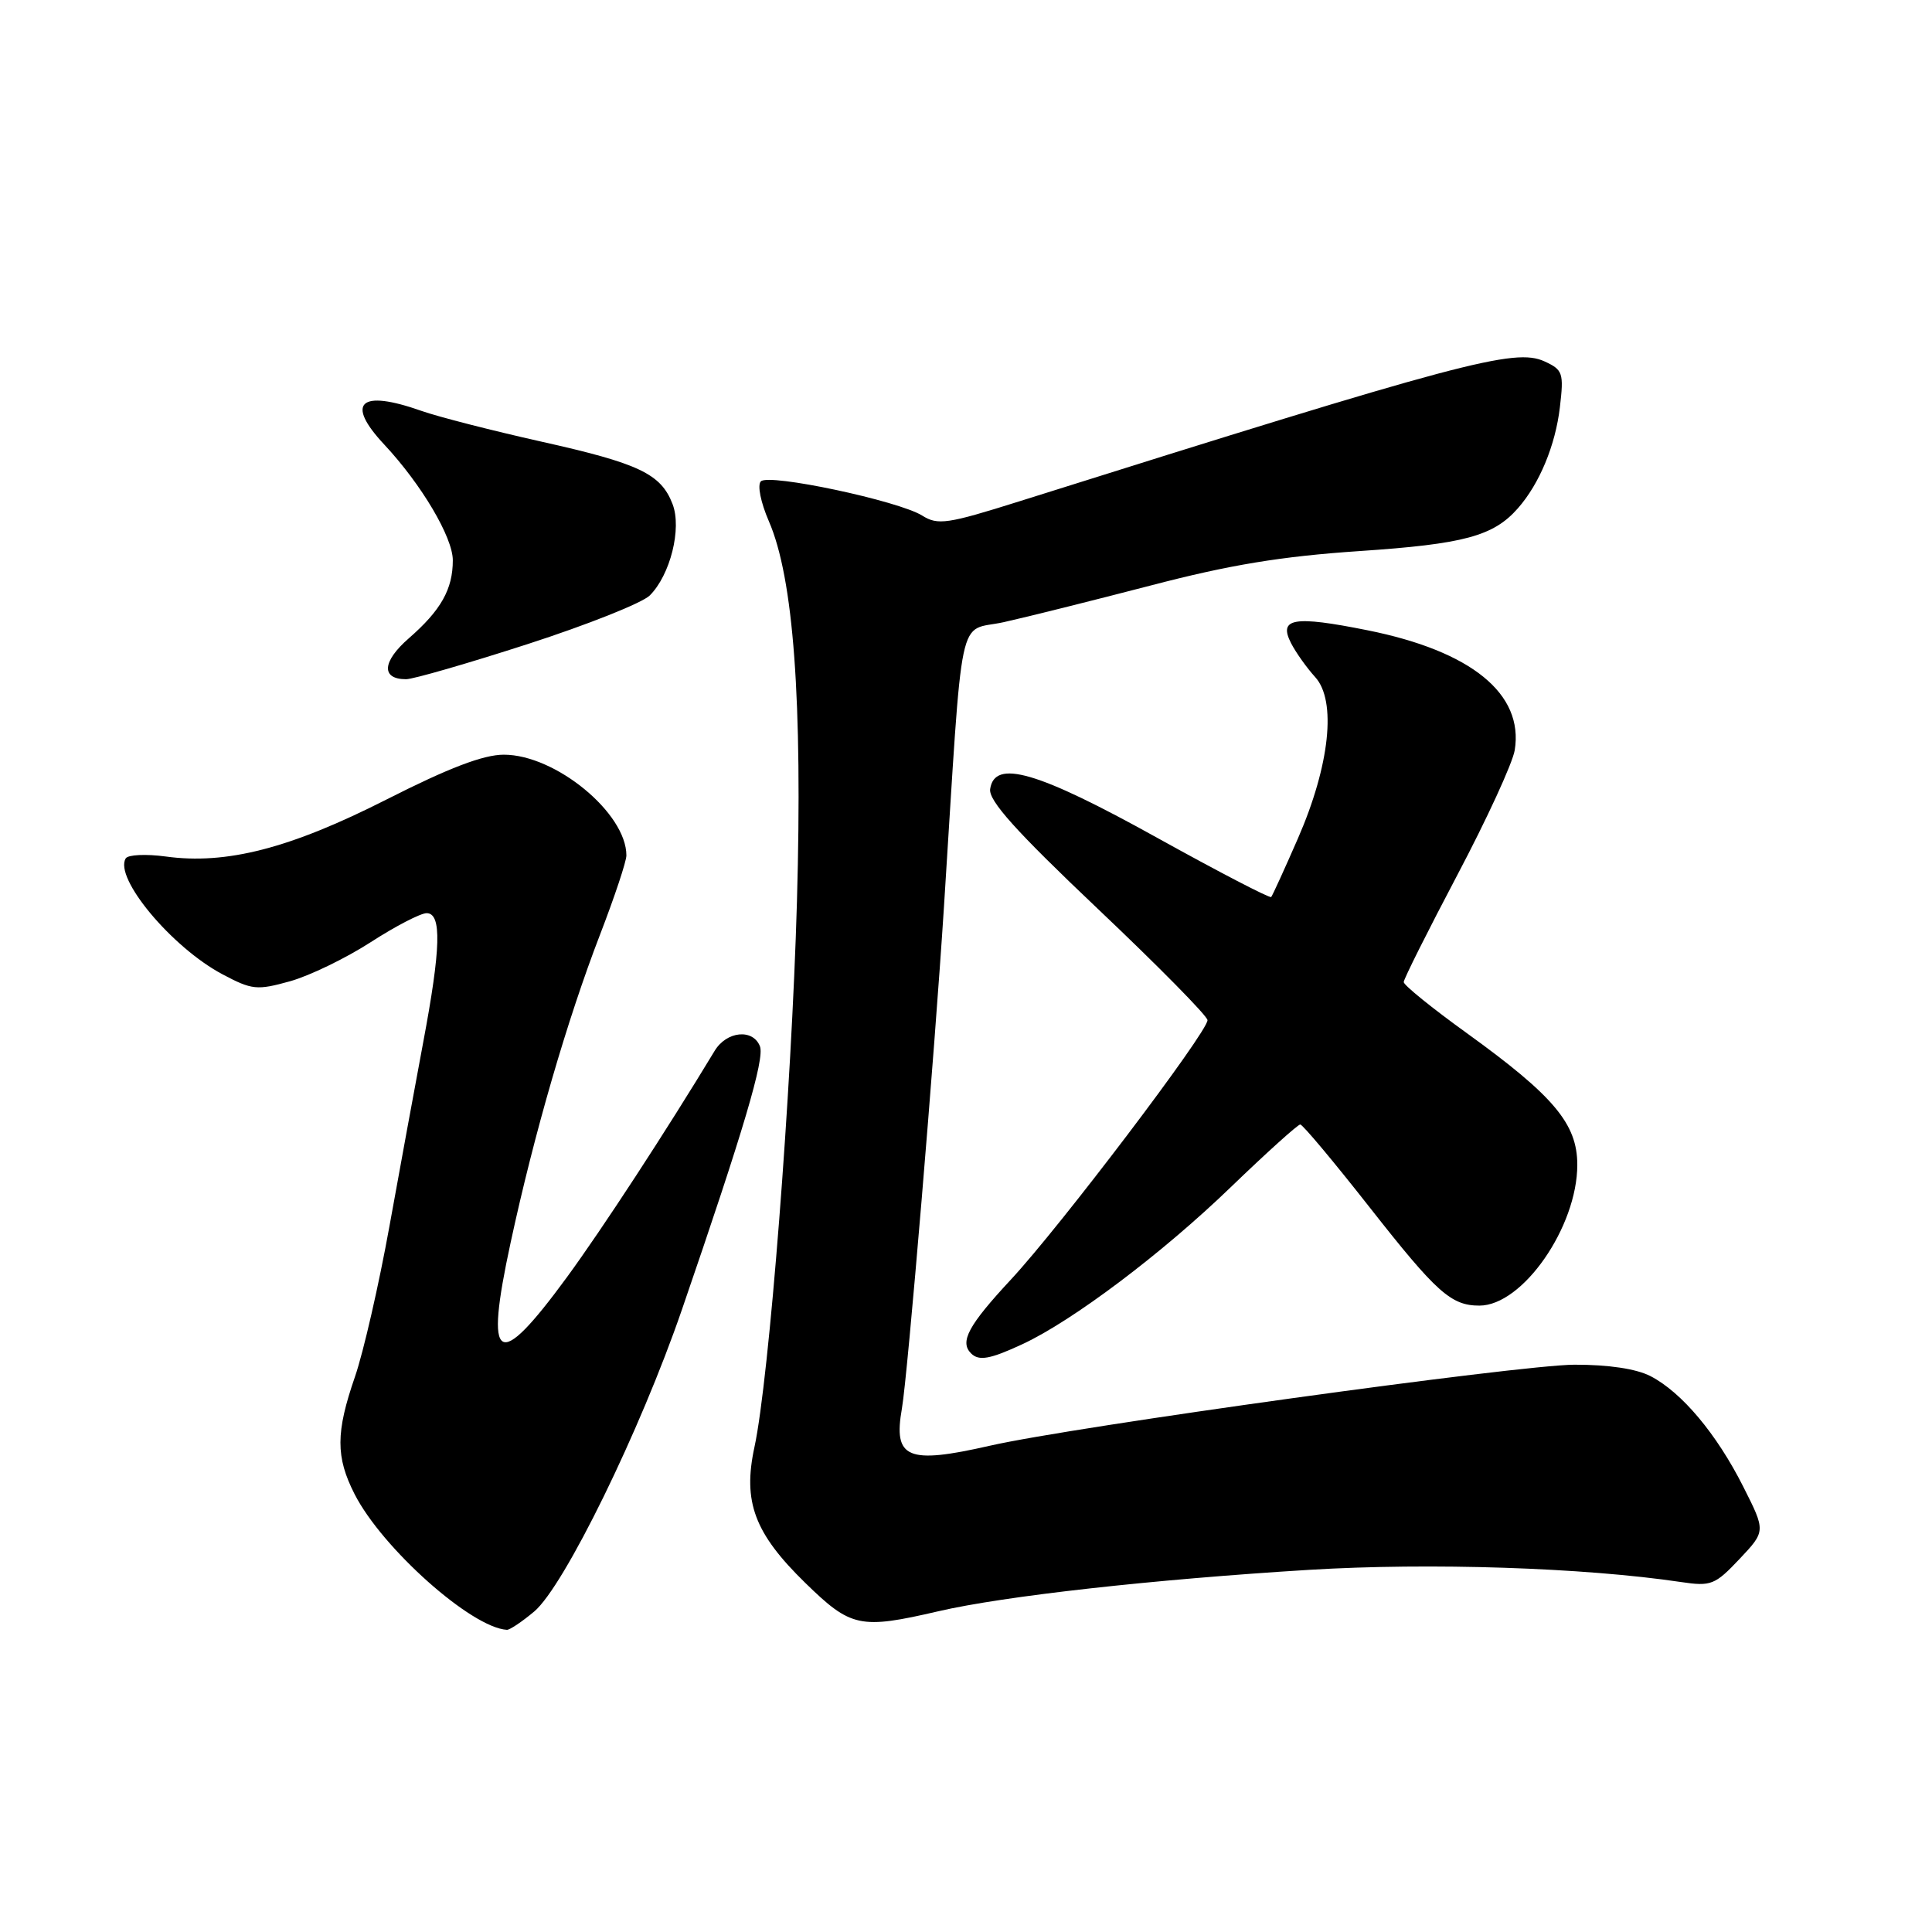 <?xml version="1.0" encoding="UTF-8" standalone="no"?>
<!DOCTYPE svg PUBLIC "-//W3C//DTD SVG 1.1//EN" "http://www.w3.org/Graphics/SVG/1.1/DTD/svg11.dtd" >
<svg xmlns="http://www.w3.org/2000/svg" xmlns:xlink="http://www.w3.org/1999/xlink" version="1.1" viewBox="0 0 256 256">
 <g >
 <path fill="currentColor"
d=" M 70.79 213.53 C 74.76 210.18 84.84 189.59 90.37 173.50 C 98.55 149.72 101.33 140.31 100.70 138.65 C 99.78 136.27 96.27 136.62 94.69 139.25 C 88.27 149.87 79.82 162.81 75.14 169.21 C 65.86 181.88 64.16 180.84 67.66 164.65 C 70.79 150.15 75.18 135.06 79.52 123.81 C 81.43 118.85 83.00 114.15 83.00 113.35 C 83.00 107.73 73.60 100.00 66.76 100.00 C 64.05 100.00 59.47 101.75 51.21 105.94 C 38.44 112.42 29.99 114.60 21.95 113.49 C 19.35 113.14 16.97 113.25 16.66 113.74 C 15.07 116.32 22.77 125.54 29.48 129.10 C 33.40 131.18 34.05 131.24 38.44 130.02 C 41.04 129.29 45.84 126.96 49.11 124.85 C 52.39 122.73 55.73 121.00 56.53 121.00 C 58.55 121.00 58.43 125.62 56.06 138.20 C 55.00 143.86 52.99 154.80 51.60 162.50 C 50.21 170.20 48.16 179.16 47.04 182.41 C 44.48 189.81 44.47 193.05 46.99 197.99 C 50.66 205.17 62.47 215.69 67.17 215.96 C 67.54 215.98 69.17 214.89 70.79 213.53 Z  M 124.34 213.50 C 133.04 211.48 152.81 209.28 173.50 208.01 C 189.46 207.04 209.86 207.71 222.76 209.63 C 226.72 210.22 227.25 210.01 230.49 206.58 C 233.97 202.89 233.97 202.89 230.99 196.99 C 227.46 189.99 222.84 184.49 218.71 182.35 C 216.82 181.37 213.12 180.82 208.61 180.83 C 201.24 180.87 142.30 189.03 131.19 191.56 C 120.21 194.06 118.34 193.27 119.51 186.62 C 120.27 182.27 123.82 139.88 125.09 120.00 C 127.66 79.66 126.79 83.81 133.00 82.44 C 136.03 81.77 144.77 79.58 152.44 77.59 C 162.95 74.84 169.77 73.72 180.14 73.02 C 194.00 72.09 197.89 71.04 201.13 67.35 C 203.98 64.11 206.09 59.04 206.69 53.99 C 207.23 49.41 207.09 49.00 204.64 47.88 C 200.71 46.09 193.74 47.95 135.00 66.45 C 125.53 69.43 124.27 69.62 122.20 68.32 C 119.04 66.35 101.89 62.71 100.82 63.78 C 100.33 64.27 100.80 66.58 101.88 69.07 C 105.15 76.59 106.35 92.87 105.60 119.47 C 104.89 144.55 101.91 182.78 99.97 191.74 C 98.40 198.99 99.96 203.16 106.70 209.74 C 112.77 215.66 113.94 215.91 124.34 213.50 Z  M 135.50 178.10 C 142.15 175.00 153.96 166.11 163.08 157.31 C 167.82 152.74 171.97 149.00 172.29 149.00 C 172.61 149.00 176.75 153.95 181.50 160.00 C 190.35 171.27 192.27 173.00 196.03 173.00 C 201.75 173.00 209.00 162.58 209.00 154.34 C 209.00 148.92 205.90 145.23 194.38 136.91 C 189.77 133.59 186.00 130.54 186.00 130.13 C 186.00 129.73 189.20 123.35 193.10 115.95 C 197.01 108.55 200.43 101.11 200.71 99.40 C 201.92 91.94 194.97 86.27 181.18 83.51 C 171.41 81.55 169.36 81.90 171.08 85.24 C 171.72 86.48 173.16 88.50 174.27 89.72 C 177.12 92.85 176.21 101.40 171.99 111.08 C 170.21 115.16 168.61 118.66 168.44 118.86 C 168.26 119.05 161.46 115.52 153.31 111.00 C 137.45 102.20 131.78 100.55 131.20 104.56 C 130.99 106.10 134.63 110.15 145.45 120.41 C 153.45 127.99 160.00 134.63 160.00 135.18 C 160.00 136.77 140.46 162.56 133.94 169.56 C 128.32 175.61 127.13 177.80 128.67 179.33 C 129.71 180.37 131.18 180.11 135.50 178.10 Z  M 69.90 85.35 C 77.82 82.79 85.11 79.89 86.10 78.90 C 88.82 76.18 90.36 70.03 89.12 66.80 C 87.58 62.78 84.69 61.41 71.70 58.51 C 65.22 57.06 58.07 55.23 55.83 54.44 C 47.68 51.56 45.72 53.35 50.92 58.91 C 55.85 64.19 60.00 71.20 60.00 74.24 C 60.00 78.08 58.43 80.86 54.18 84.57 C 50.63 87.66 50.47 90.00 53.81 90.00 C 54.74 90.00 61.98 87.91 69.90 85.35 Z "/>
</g>
</svg>
